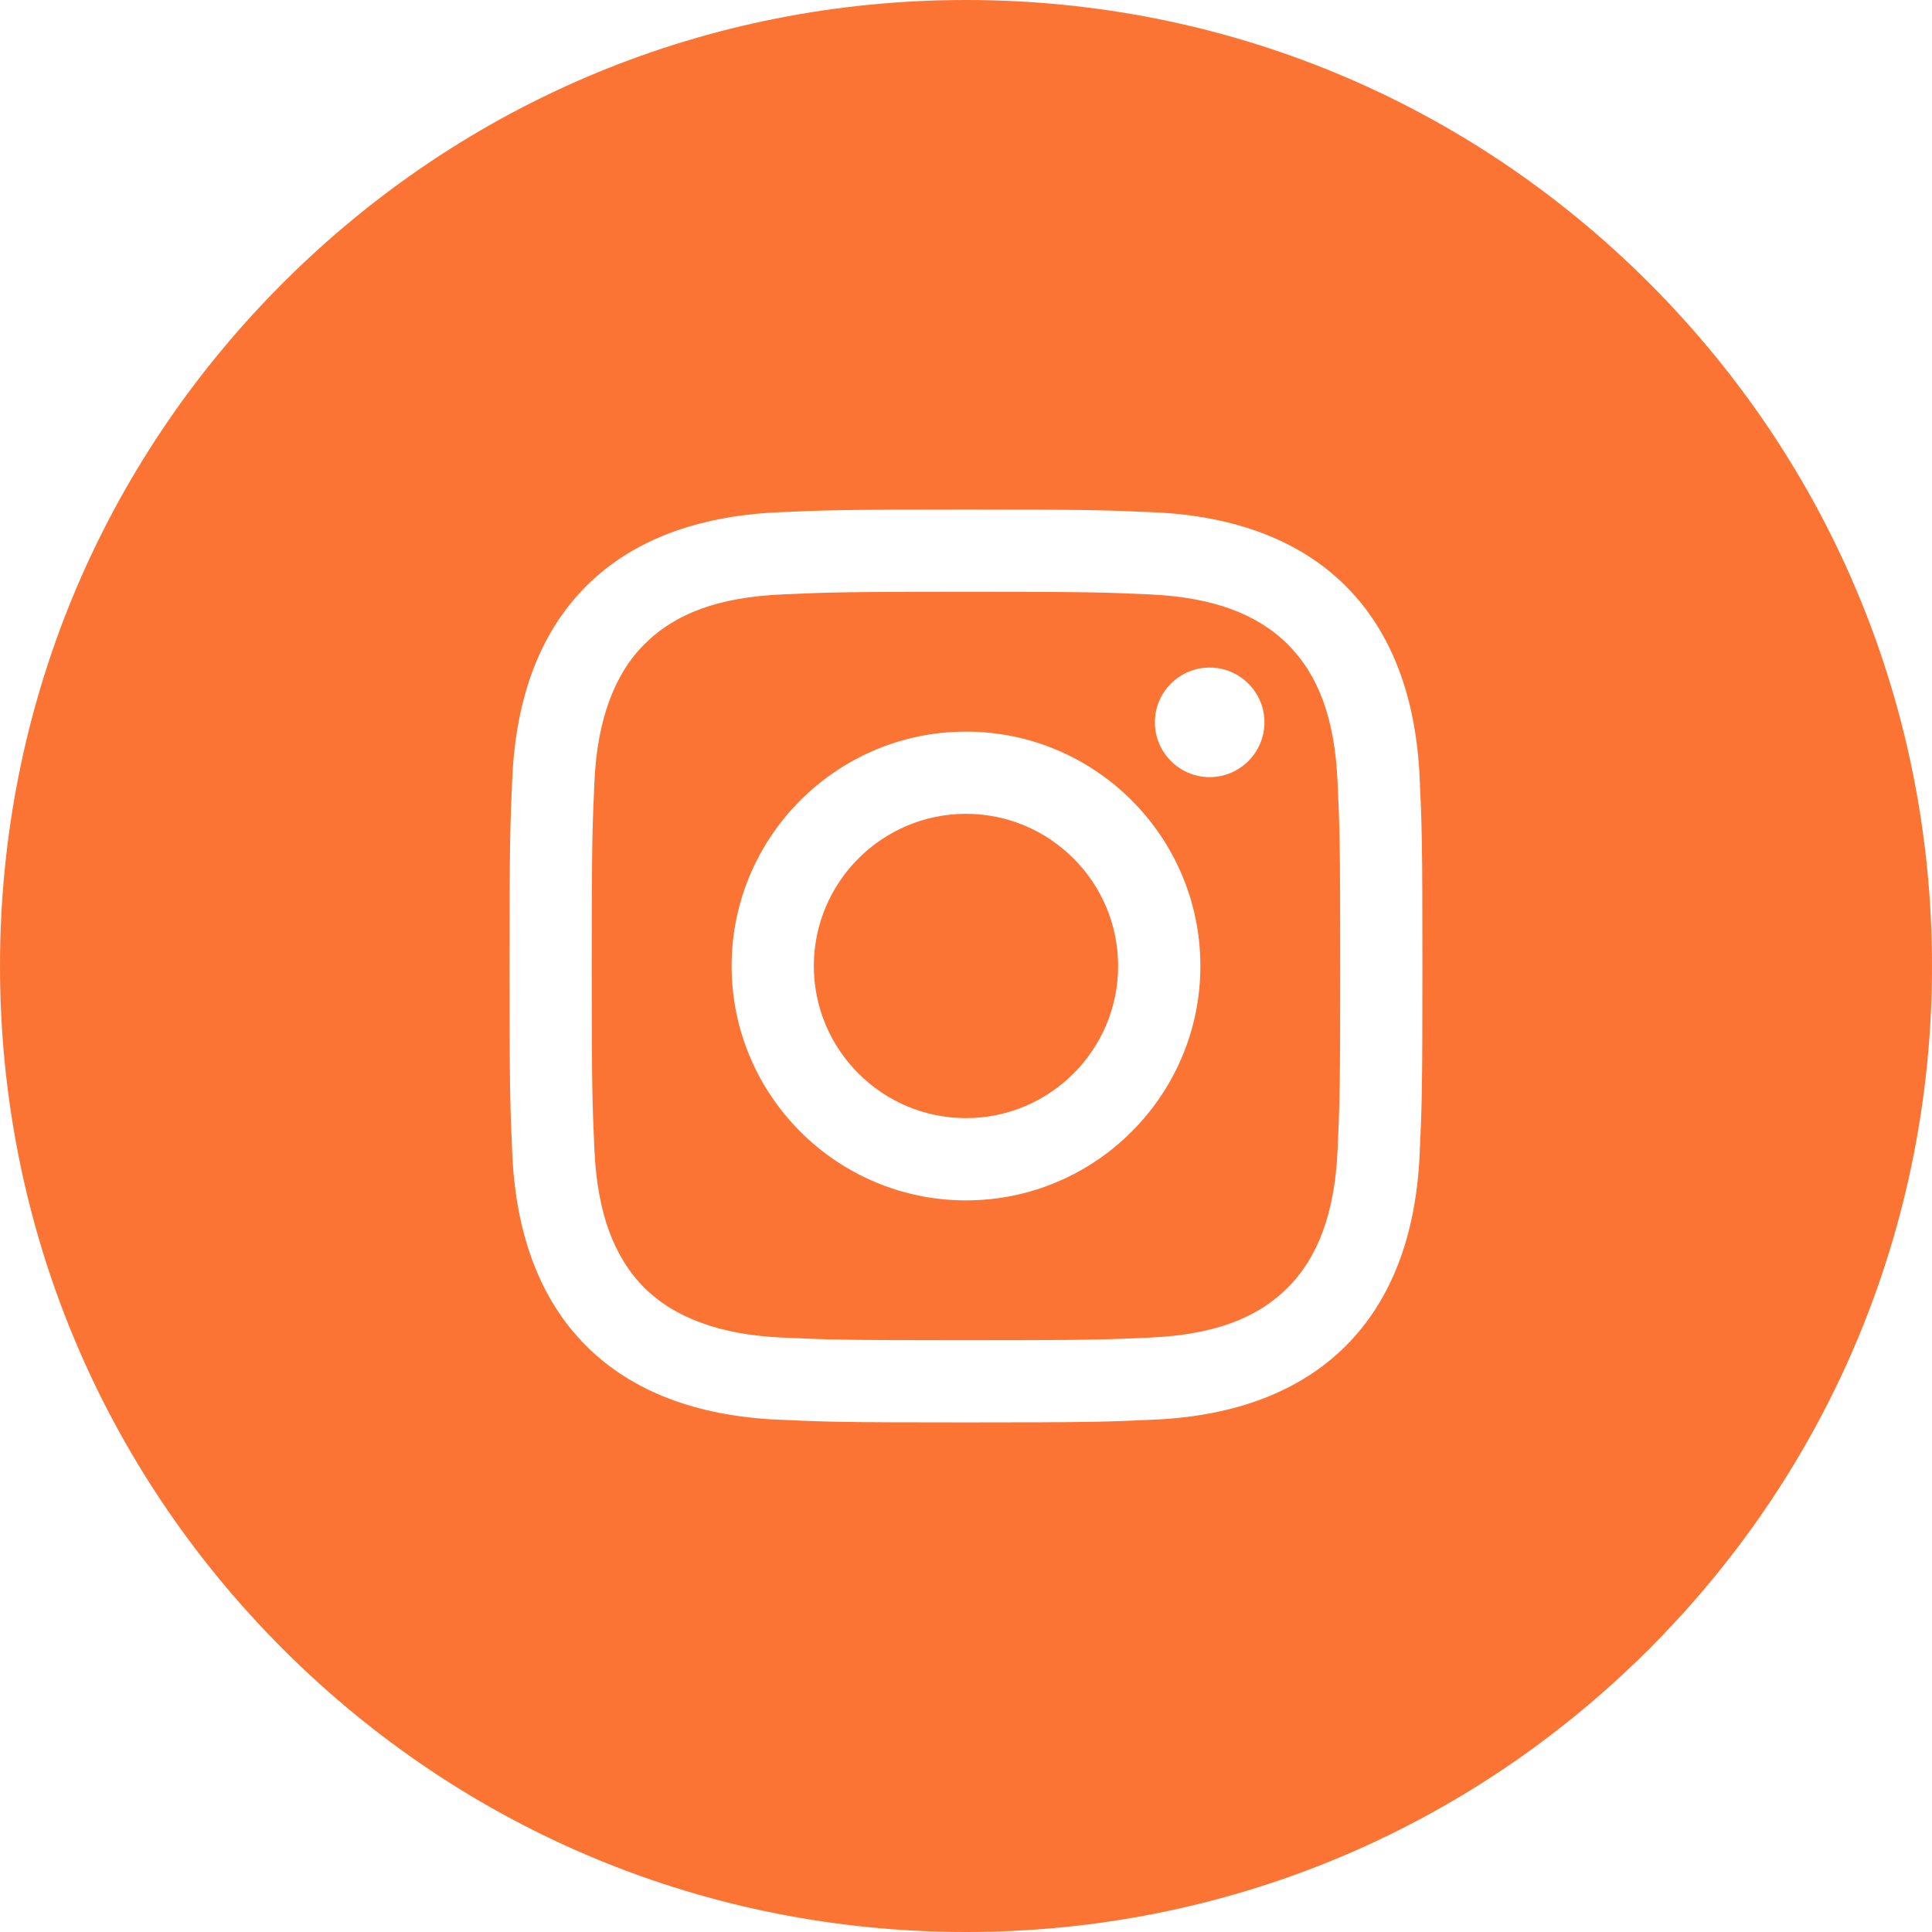 <svg width="38" height="38" viewBox="0 0 38 38" fill="none" xmlns="http://www.w3.org/2000/svg">
<path d="M19 38C13.925 38 9.154 36.023 5.565 32.435C1.976 28.846 -0 24.075 -0 19C-0 13.925 1.976 9.154 5.565 5.565C9.154 1.976 13.925 0 19 0C24.075 0 28.846 1.976 32.435 5.565C36.023 9.154 38 13.925 38 19C38 24.075 36.023 28.846 32.435 32.435C28.846 36.023 24.075 38 19 38ZM19 10.022C16.587 10.022 16.266 10.033 15.298 10.076C13.687 10.151 12.418 10.639 11.529 11.529C10.639 12.419 10.15 13.687 10.076 15.298C10.033 16.266 10.022 16.587 10.022 19C10.022 21.413 10.033 21.733 10.076 22.702C10.15 24.314 10.639 25.582 11.529 26.471C12.419 27.361 13.688 27.85 15.298 27.923C16.247 27.967 16.563 27.977 19 27.977C21.436 27.977 21.753 27.967 22.701 27.923C24.312 27.85 25.58 27.361 26.471 26.471C27.361 25.58 27.85 24.312 27.923 22.702C27.967 21.755 27.977 21.439 27.977 19C27.977 16.561 27.967 16.245 27.923 15.298C27.85 13.688 27.361 12.42 26.471 11.529C25.58 10.639 24.312 10.15 22.701 10.076C21.733 10.033 21.413 10.022 19 10.022ZM19 26.36C16.6 26.36 16.316 26.351 15.372 26.308C14.177 26.253 13.269 25.923 12.673 25.327C12.069 24.723 11.748 23.84 11.692 22.628C11.649 21.683 11.639 21.399 11.639 19C11.639 16.601 11.649 16.317 11.692 15.372C11.746 14.178 12.076 13.27 12.673 12.673C13.286 12.06 14.143 11.748 15.372 11.692C16.316 11.649 16.6 11.64 19 11.64C21.4 11.64 21.683 11.649 22.628 11.692C23.84 11.748 24.722 12.069 25.327 12.673C25.94 13.286 26.252 14.144 26.308 15.372C26.351 16.317 26.36 16.601 26.36 19C26.36 21.399 26.351 21.683 26.308 22.628C26.253 23.839 25.932 24.722 25.327 25.327C24.714 25.94 23.856 26.252 22.628 26.308C21.683 26.351 21.4 26.36 19 26.36ZM19 14.39C16.458 14.39 14.39 16.458 14.39 19C14.39 21.542 16.458 23.61 19 23.61C21.542 23.61 23.61 21.542 23.61 19C23.61 16.458 21.542 14.39 19 14.39ZM23.792 13.13C23.198 13.13 22.715 13.613 22.715 14.207C22.715 14.801 23.198 15.285 23.792 15.285C24.386 15.285 24.87 14.801 24.87 14.207C24.87 13.613 24.386 13.13 23.792 13.13ZM19 21.992C17.35 21.992 16.007 20.65 16.007 19C16.007 17.35 17.35 16.007 19 16.007C20.65 16.007 21.992 17.35 21.992 19C21.992 20.65 20.65 21.992 19 21.992Z" fill="#FC7433"/>
</svg>
